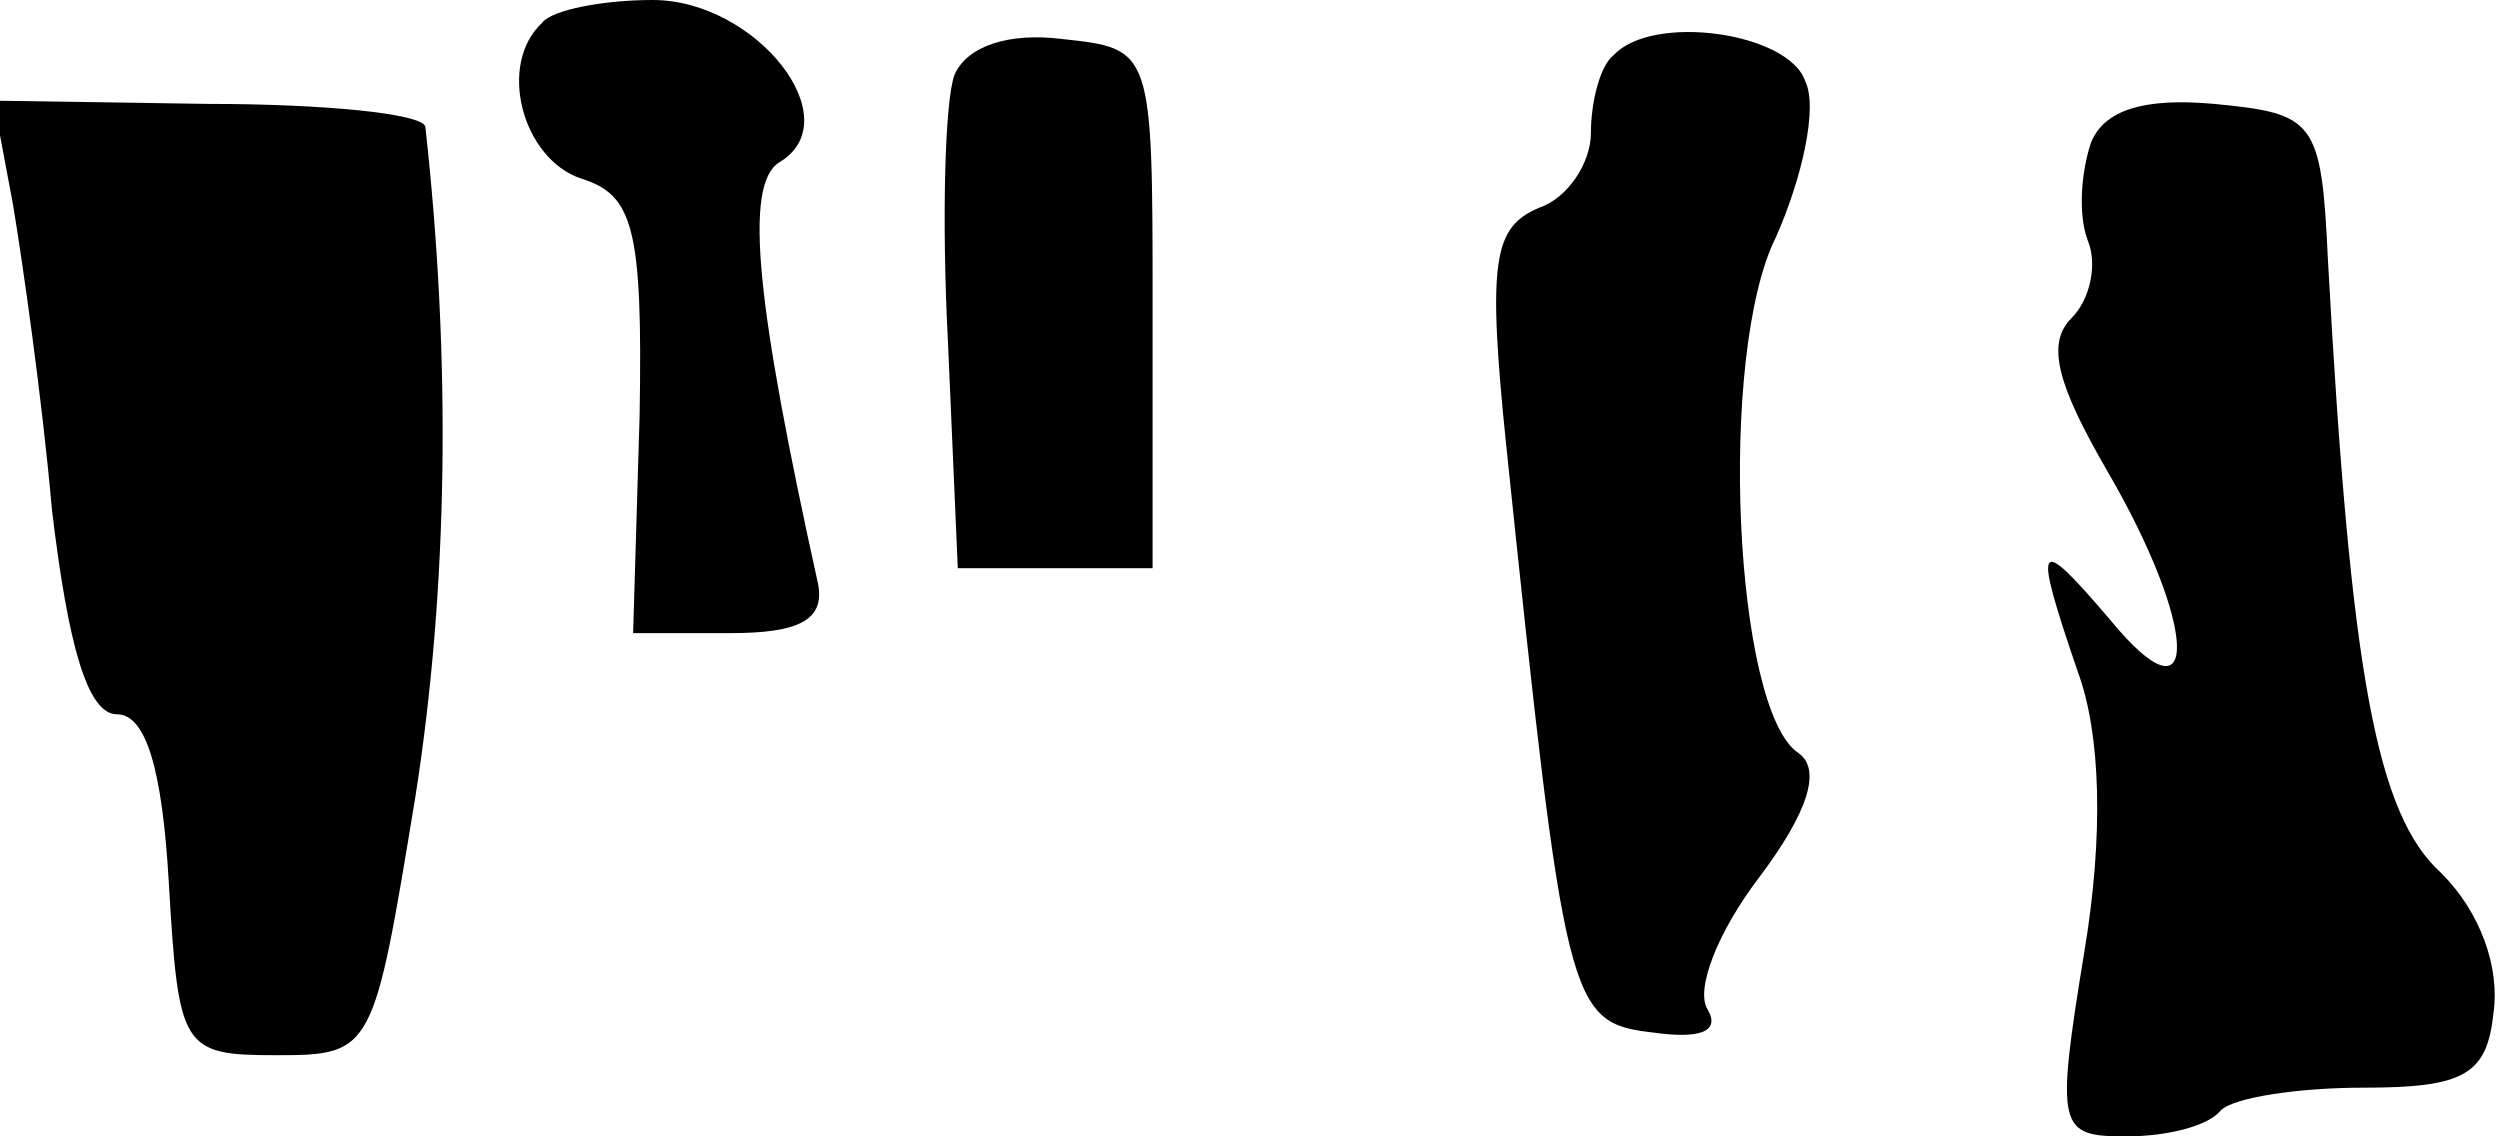 <?xml version="1.0" standalone="no"?>
<!DOCTYPE svg PUBLIC "-//W3C//DTD SVG 20010904//EN"
 "http://www.w3.org/TR/2001/REC-SVG-20010904/DTD/svg10.dtd">
<svg version="1.0" xmlns="http://www.w3.org/2000/svg"
 width="77pt" height="35pt" viewBox="0 0 77 35"
 preserveAspectRatio="xMidYMid meet">
<g transform="translate(0,35) scale(0.1,-0.1)"
fill="#000000" stroke="none">
<path fill="#000000" stroke="none" d="M167 343 c-14 -13 -6 -42 12 -48 16 -5
19 -15 18 -73 l-2 -67 30 0 c21 0 29 4 27 15 -19 86 -23 123 -12 130 22 13 -7
50 -39 50 -15 0 -31 -3 -34 -7z"/>
<path fill="#000000" stroke="none" d="M294 327 c-3 -8 -4 -45 -2 -83 l3 -69
30 0 30 0 0 80 c0 80 0 80 -28 83 -16 2 -29 -2 -33 -11z"/>
<path fill="#000000" stroke="none" d="M497 333 c-4 -3 -7 -14 -7 -24 0 -9 -7
-20 -16 -23 -14 -6 -16 -16 -10 -74 18 -172 19 -177 45 -180 14 -2 21 0 17 7
-4 6 3 24 16 41 15 20 19 33 12 38 -20 13 -25 123 -7 159 8 18 13 40 9 48 -5
15 -47 21 -59 8z"/>
<path fill="#000000" stroke="none" d="M4 287 c3 -18 9 -60 12 -94 5 -42 11
-63 20 -63 9 0 14 -17 16 -52 3 -51 4 -53 33 -53 30 0 30 1 43 80 10 64 11
134 3 206 -1 4 -31 7 -67 7 l-66 1 6 -32z"/>
<path fill="#000000" stroke="none" d="M644 306 c-3 -9 -4 -22 -1 -30 3 -7 1
-18 -5 -24 -8 -8 -4 -21 11 -47 28 -48 29 -80 1 -46 -23 27 -24 25 -10 -16 7
-19 8 -50 2 -86 -9 -55 -8 -57 13 -57 12 0 25 3 29 8 4 4 24 7 44 7 31 0 38 4
40 23 2 14 -4 31 -16 43 -20 18 -28 61 -35 189 -2 43 -4 45 -35 48 -22 2 -34
-2 -38 -12z"/>
</g>
</svg>
